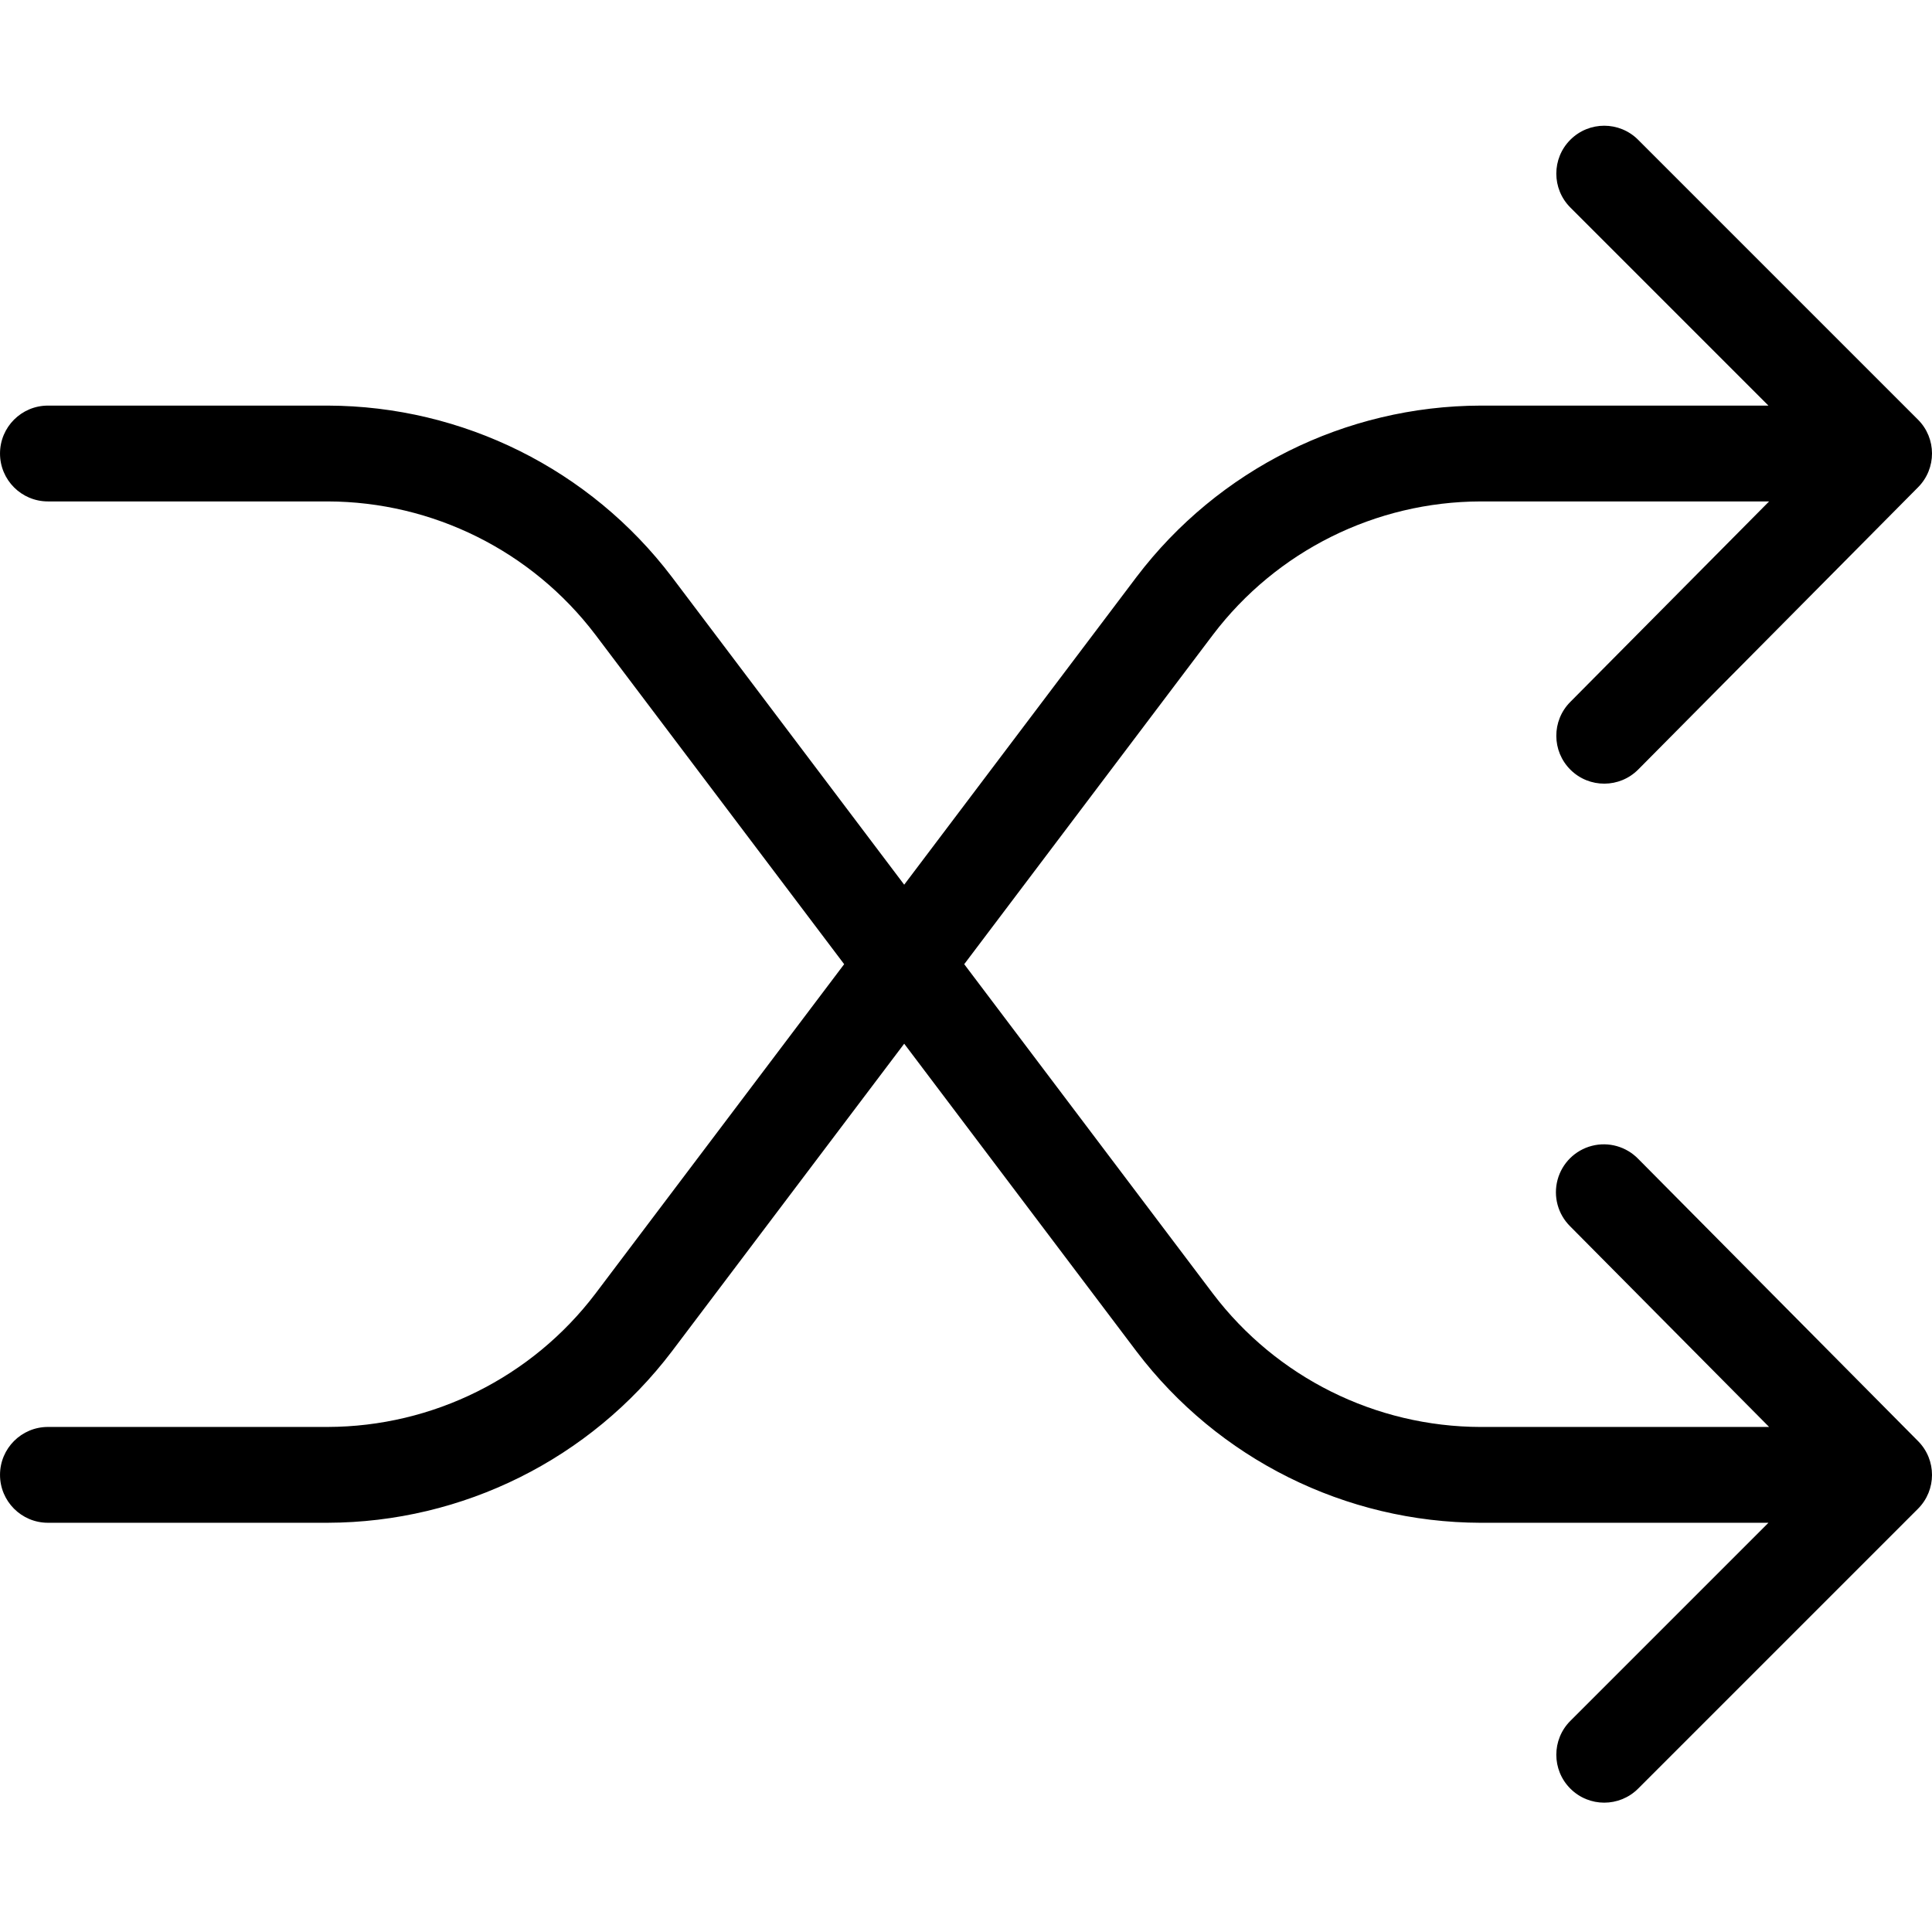 <svg height="403pt" viewBox="0 -26 403.24 403" width="403pt" xmlns="http://www.w3.org/2000/svg"><path d="m327.785 134.543c3.922 3.891 10.254 3.863 14.145-.059l58.41-58.91c3.879-3.91 3.867-10.219-.027-14.109l-58.414-58.414c-3.906-3.906-10.238-3.906-14.141 0-3.906 3.902-3.906 10.234 0 14.141l41.34 41.344h-60.066c-28.207.07-54.77 13.301-71.824 35.77l-48.488 64.223-48.488-64.223c-17.055-22.469-43.613-35.695-71.824-35.77h-58.406c-5.523 0-10 4.477-10 10 0 5.523 4.477 10 10 10h58.398c21.941.055 42.602 10.344 55.867 27.82l51.922 68.766-51.918 68.766c-13.266 17.477-33.926 27.766-55.867 27.82h-58.402c-5.523 0-10 4.477-10 10 0 5.523 4.477 10 10 10h58.398c28.211-.074 54.773-13.301 71.828-35.77l48.492-64.219 48.488 64.223c17.055 22.469 43.617 35.699 71.828 35.77h60.066l-41.344 41.344c-3.906 3.906-3.906 10.238 0 14.141 3.902 3.906 10.234 3.906 14.141.004l58.414-58.414c3.895-3.895 3.906-10.203.027-14.113l-58.41-58.91c-2.508-2.586-6.211-3.629-9.695-2.723-3.484.902-6.215 3.609-7.148 7.09-.934 3.477.074 7.188 2.641 9.715l41.516 41.867h-60.215c-21.938-.055-42.598-10.344-55.863-27.82l-51.918-68.77 51.918-68.766c13.266-17.477 33.926-27.766 55.867-27.82h60.207l-41.512 41.867c-3.891 3.922-3.863 10.254.059 14.141zm0 0"/></svg>